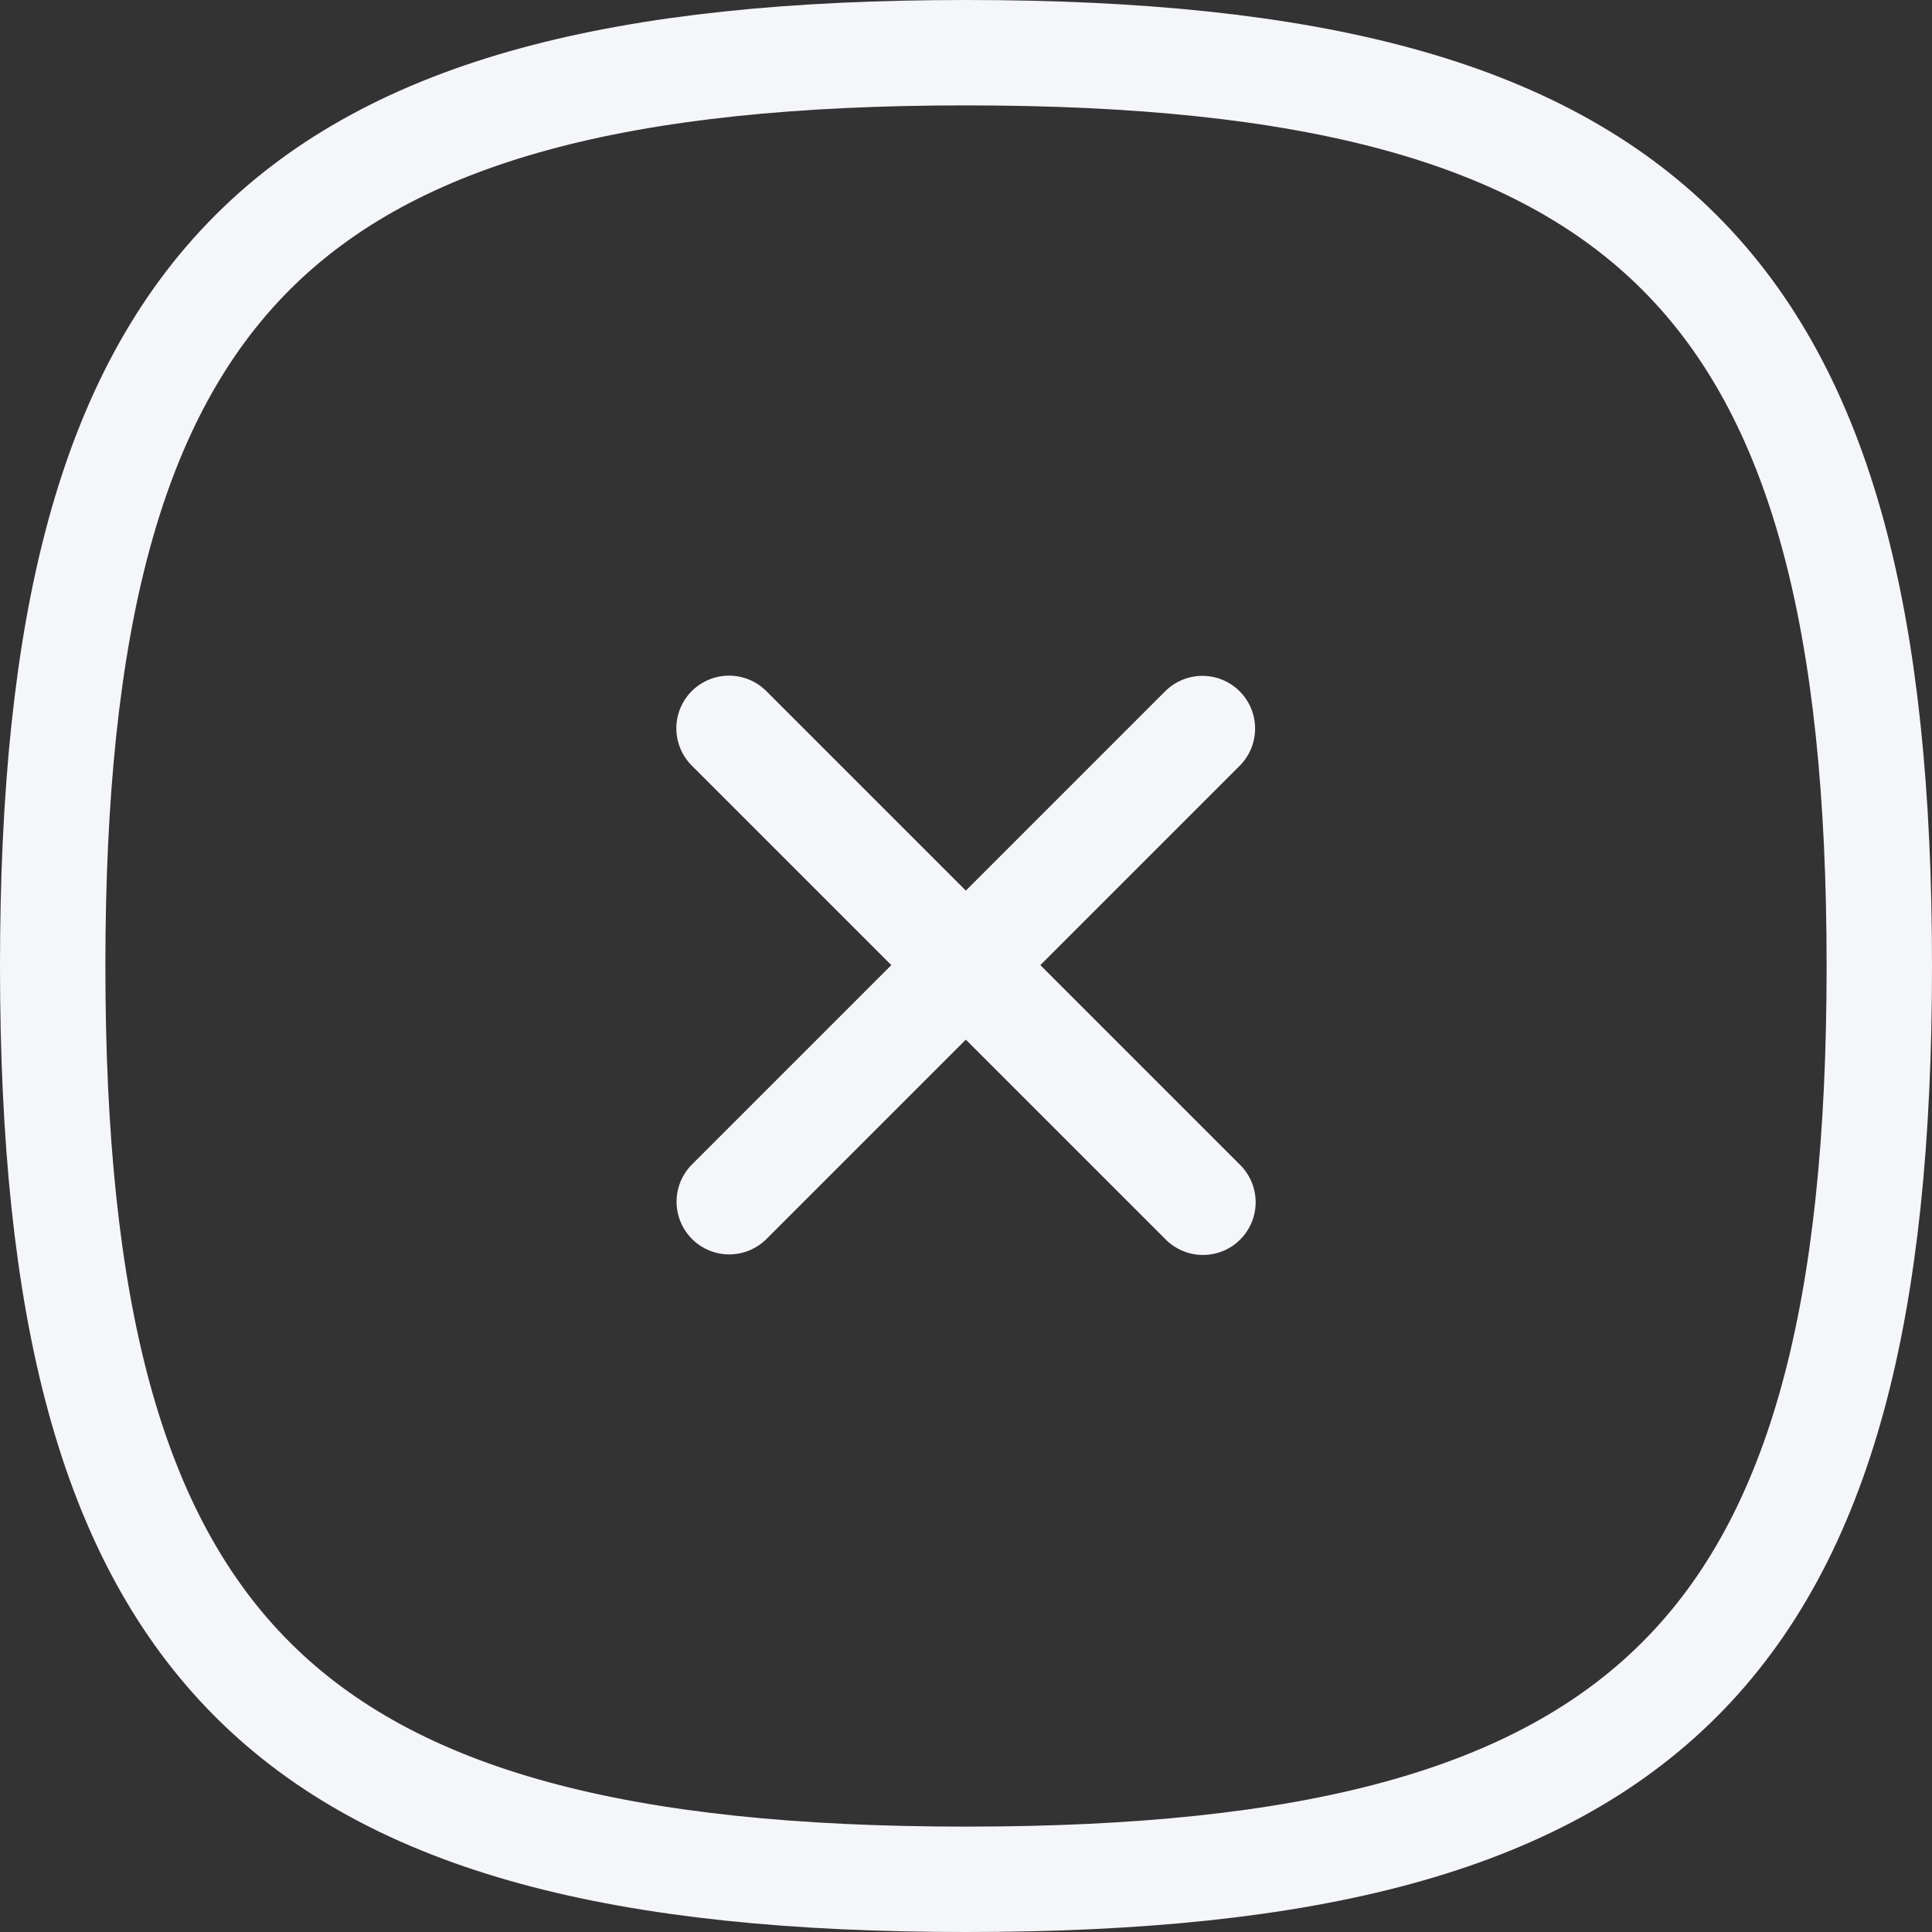 <svg xmlns="http://www.w3.org/2000/svg" width="27.5" height="27.5" viewBox="0 0 27.5 27.5">
  <rect x="0" y="0" width="27.5" height="27.5" fill="#333333" stroke="none"/>
  <g id="Iconly_Curved_Close_Square" transform="translate(0.75 0.75)">
    <g id="Close_Square">
      <path id="Stroke_1" d="M6.735,0,0,6.735" transform="translate(9.63 9.62)" fill="none" stroke="#f5f6fa" stroke-linecap="round" stroke-linejoin="round" stroke-miterlimit="10" stroke-width="1.5"/>
      <path id="Stroke_2" d="M6.746,6.746,0,0" transform="translate(9.627 9.617)" fill="none" stroke="#f5f6fa" stroke-linecap="round" stroke-linejoin="round" stroke-miterlimit="10" stroke-width="1.5"/>
      <path id="Stroke_3" d="M0,13c0,9.749,3.251,13,13,13s13-3.251,13-13S22.749,0,13,0,0,3.251,0,13Z" transform="translate(0 0)" fill="none" stroke="#f5f6fa" stroke-linecap="round" stroke-linejoin="round" stroke-miterlimit="10" stroke-width="1.5"/>
    </g>
  </g>
</svg>

